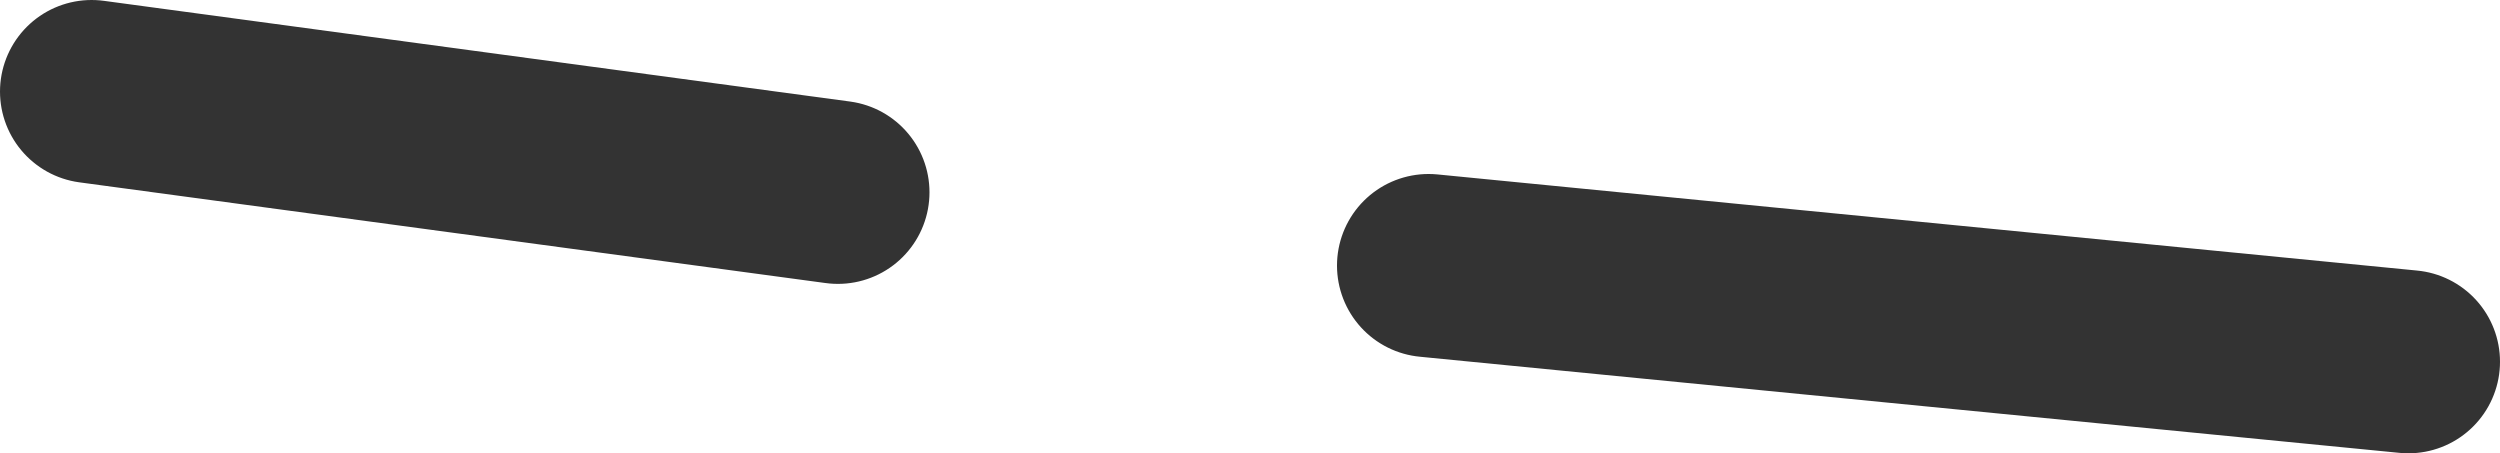 <?xml version="1.0" encoding="UTF-8" standalone="no"?>
<svg xmlns:ffdec="https://www.free-decompiler.com/flash" xmlns:xlink="http://www.w3.org/1999/xlink" ffdec:objectType="shape" height="4.95px" width="27.3px" xmlns="http://www.w3.org/2000/svg">
  <g transform="matrix(1.0, 0.0, 0.0, 1.0, 33.5, -16.8)">
    <path d="M-24.35 18.9 L-32.5 17.8 M-7.2 20.75 L-17.9 19.7" fill="none" stroke="#333333" stroke-linecap="round" stroke-linejoin="round" stroke-width="2.0"/>
  </g>
</svg>
